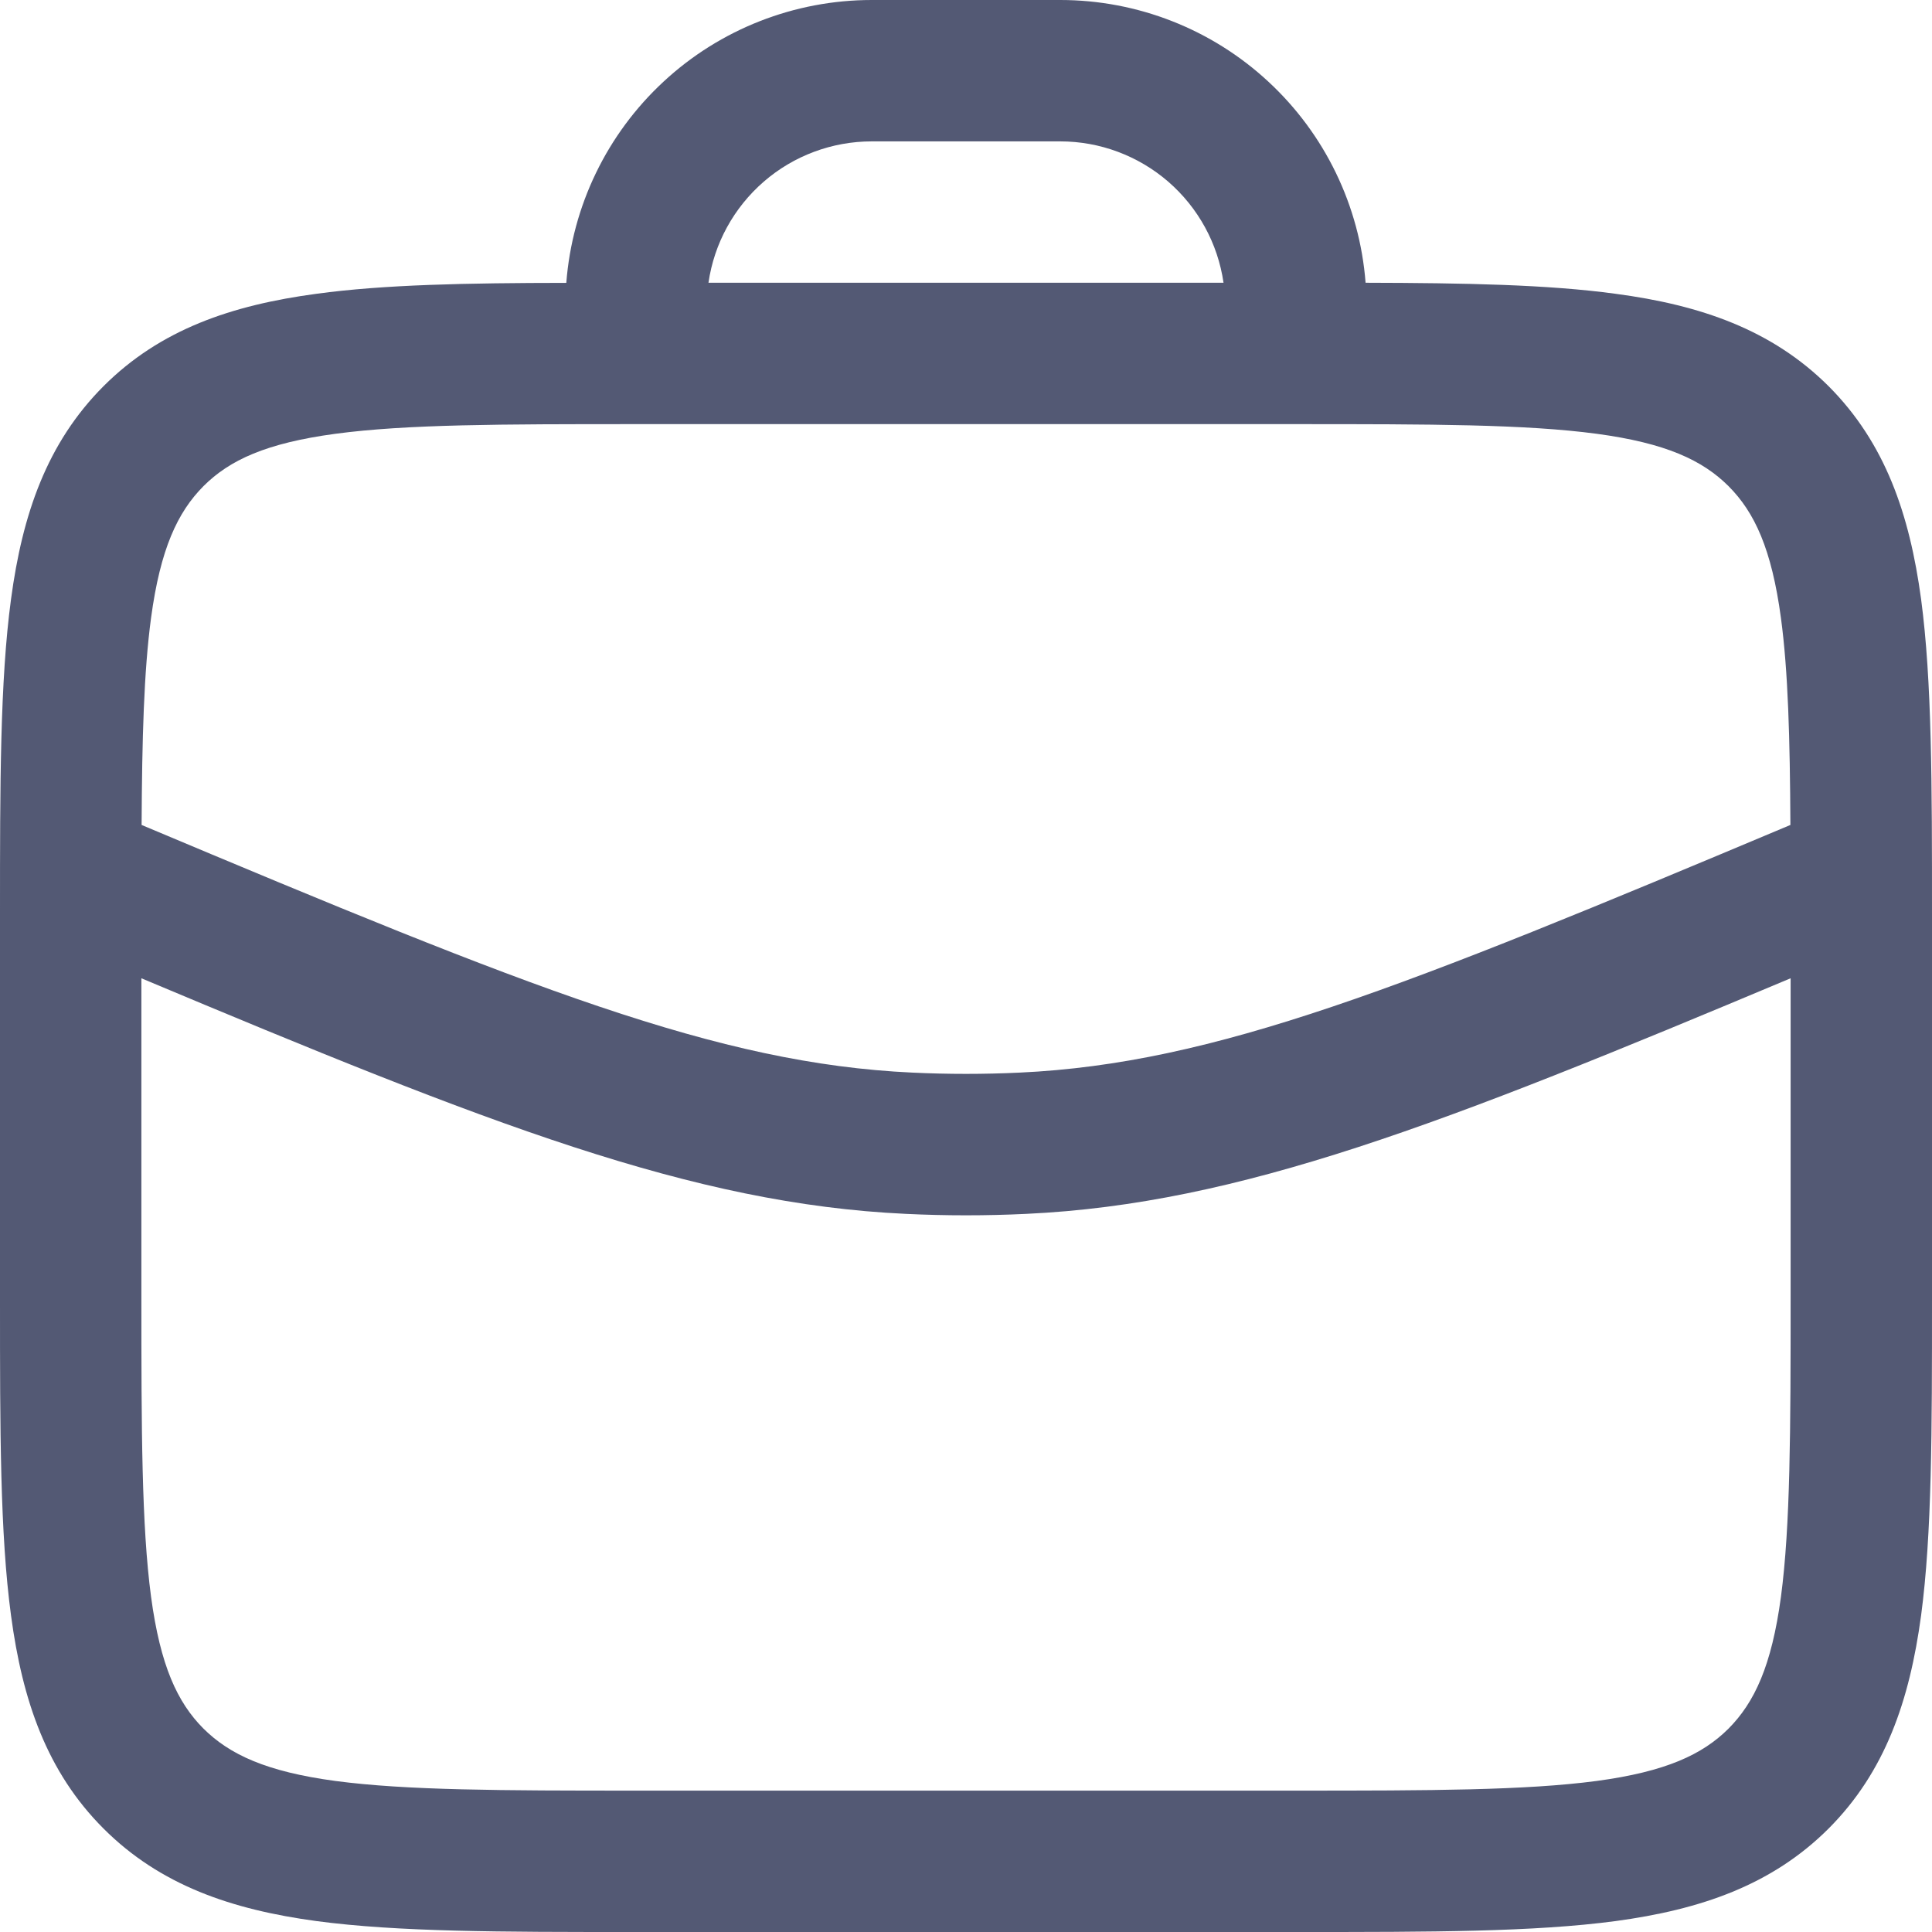 <svg width="17" height="17" viewBox="0 0 17 17" fill="none" xmlns="http://www.w3.org/2000/svg">
<path fill-rule="evenodd" clip-rule="evenodd" d="M2.785 2.585C3.379 2.504 4.107 2.49 4.983 2.489C5.035 1.812 5.341 1.179 5.839 0.718C6.337 0.256 6.992 -0 7.671 3.90121e-08H9.329C10.008 7.73967e-05 10.662 0.256 11.16 0.718C11.658 1.179 11.964 1.811 12.016 2.488C12.893 2.49 13.621 2.504 14.215 2.585C14.962 2.684 15.59 2.9 16.09 3.398C16.589 3.898 16.803 4.526 16.904 5.272C17 5.991 17 6.906 17 8.04V11.448C17 12.582 17 13.496 16.904 14.215C16.803 14.962 16.589 15.59 16.09 16.09C15.59 16.589 14.962 16.803 14.215 16.904C13.496 17 12.582 17 11.448 17H5.552C4.418 17 3.504 17 2.785 16.904C2.038 16.803 1.41 16.589 0.911 16.09C0.411 15.59 0.197 14.962 0.097 14.215C-1.23571e-08 13.496 0 12.582 0 11.448V8.04C0 6.906 -1.23571e-08 5.991 0.097 5.272C0.197 4.526 0.412 3.898 0.911 3.398C1.41 2.899 2.038 2.685 2.785 2.585ZM10.766 2.488H6.234C6.284 2.142 6.457 1.827 6.721 1.598C6.984 1.37 7.322 1.244 7.671 1.244H9.329C9.678 1.244 10.015 1.37 10.279 1.598C10.543 1.827 10.716 2.142 10.766 2.488ZM2.951 15.671C2.342 15.589 2.02 15.438 1.79 15.21C1.561 14.98 1.411 14.658 1.329 14.049C1.246 13.422 1.244 12.592 1.244 11.402V8.608C4.302 9.892 6.088 10.593 7.969 10.681C8.323 10.698 8.677 10.698 9.031 10.681C10.912 10.593 12.698 9.892 15.756 8.608V11.402C15.756 12.592 15.754 13.422 15.671 14.05C15.589 14.658 15.438 14.98 15.21 15.21C14.98 15.439 14.658 15.589 14.049 15.671C13.422 15.754 12.592 15.756 11.402 15.756H5.598C4.408 15.756 3.577 15.754 2.951 15.671ZM15.754 7.259C12.334 8.697 10.688 9.358 8.973 9.438C8.658 9.453 8.342 9.453 8.027 9.438C6.311 9.358 4.666 8.697 1.246 7.259C1.25 6.493 1.266 5.909 1.329 5.438C1.411 4.83 1.562 4.508 1.79 4.278C2.02 4.048 2.342 3.899 2.951 3.817C3.577 3.733 4.408 3.732 5.598 3.732H11.402C12.592 3.732 13.422 3.733 14.05 3.817C14.658 3.899 14.98 4.049 15.21 4.278C15.439 4.508 15.589 4.83 15.671 5.439C15.734 5.909 15.75 6.492 15.754 7.259Z" fill="#535974"/>
</svg>
